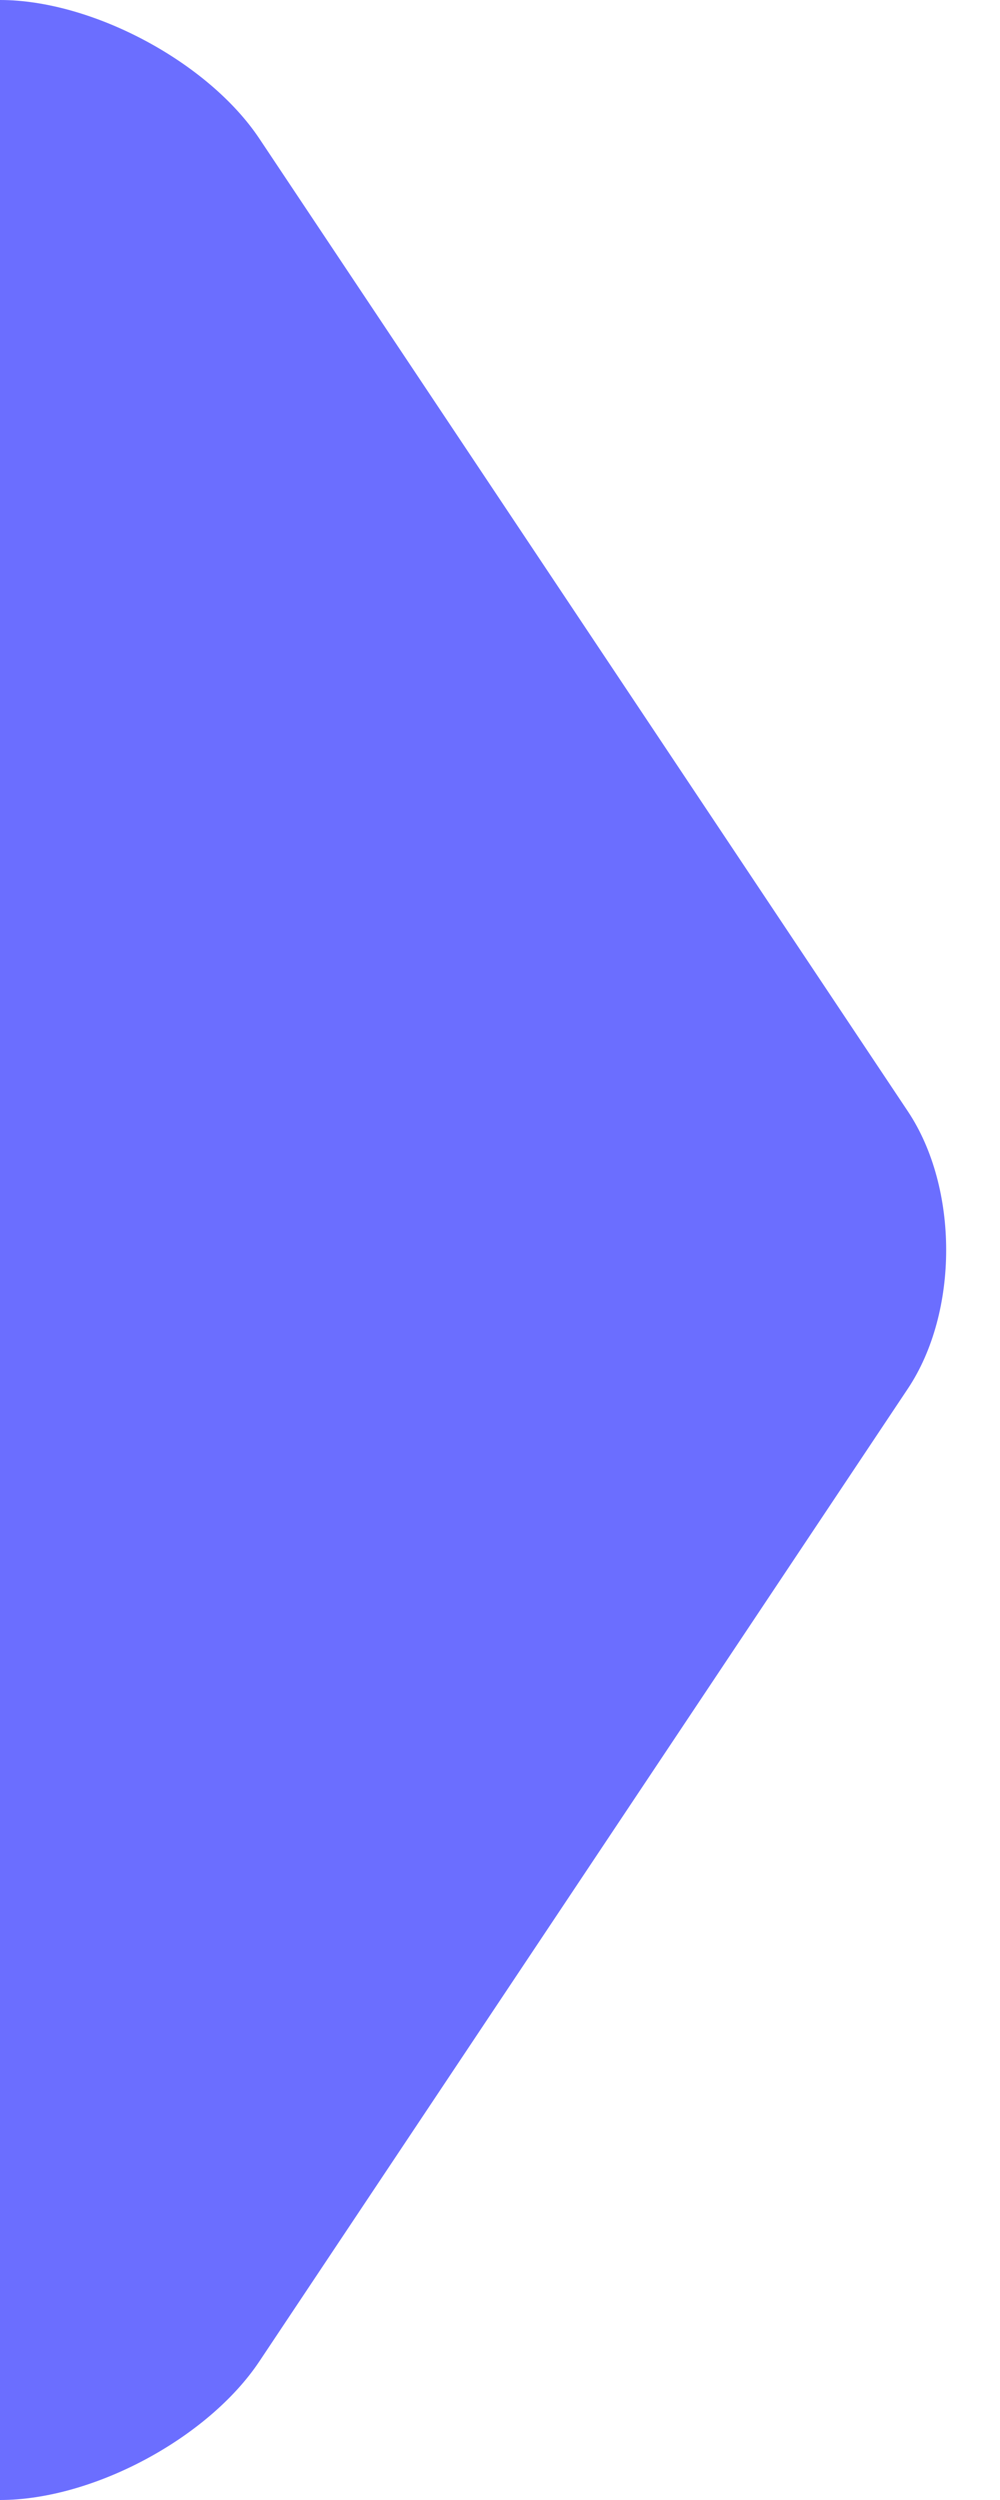 <?xml version="1.0" encoding="UTF-8" standalone="no"?>
<svg width="12px" height="30px" viewBox="0 0 12 30" version="1.1" xmlns="http://www.w3.org/2000/svg" xmlns:xlink="http://www.w3.org/1999/xlink" xmlns:sketch="http://www.bohemiancoding.com/sketch/ns">
    <!-- Generator: Sketch 3.5.2 (25235) - http://www.bohemiancoding.com/sketch -->
    <title>bc_tail</title>
    <desc>Created with Sketch.</desc>
    <defs></defs>
    <g id="Icons" stroke="none" stroke-width="1" fill="none" fill-rule="evenodd" sketch:type="MSPage">
        <g id="bc_tail" sketch:type="MSArtboardGroup" fill="#6b6eff">
            <path d="M0,-1.66533454e-16 C1.106,-1.66533454e-16 2.499,0.744 3.112,1.663 L10.895,13.337 C11.507,14.256 11.507,15.744 10.895,16.663 L3.112,28.337 C2.499,29.256 1.118,30 0,30 L0,-1.66533454e-16 Z" id="Rectangle-275-Copy" sketch:type="MSShapeGroup"></path>
        </g>
    </g>
</svg>

